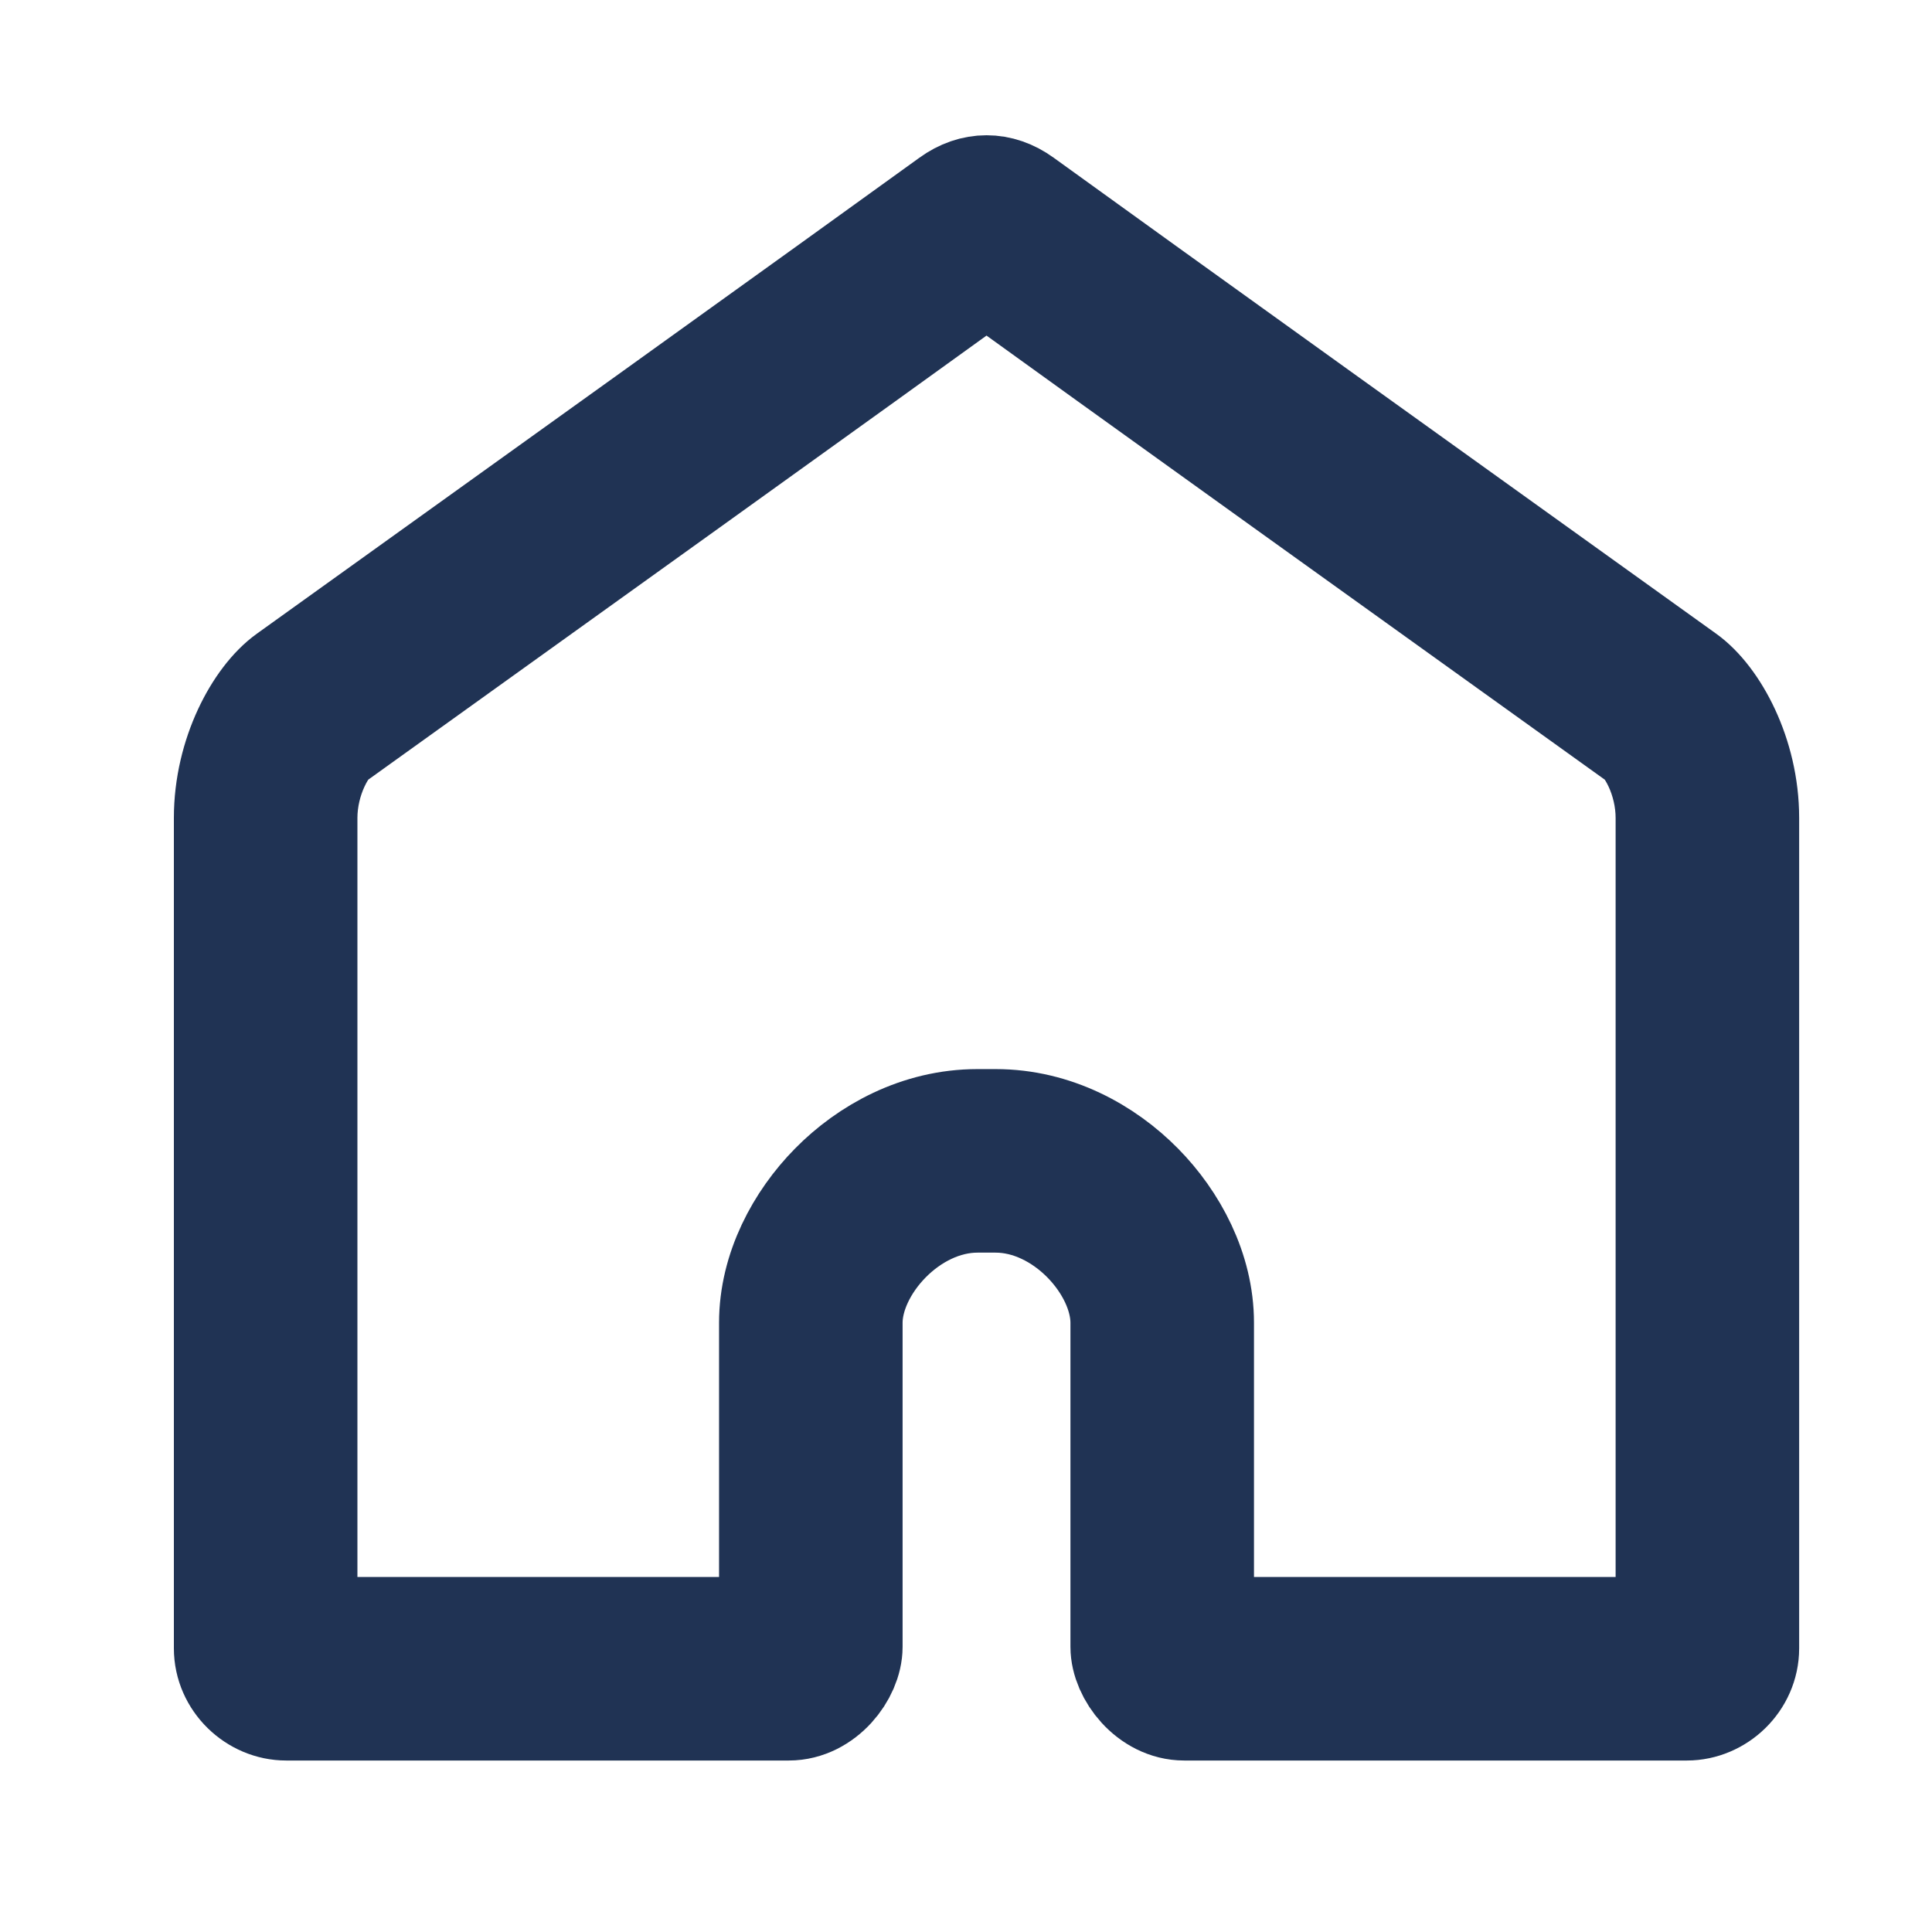 <svg width="50" height="50" viewBox="0 0 50 50" fill="none" xmlns="http://www.w3.org/2000/svg">
<path d="M20.414 44.062C21.234 44.062 21.859 43.243 21.859 42.619V34.233C21.859 32.712 23.461 30.918 25.297 30.918H25.766C27.602 30.918 29.203 32.712 29.203 34.233V42.619C29.203 43.243 29.828 44.062 30.648 44.062H43.656C44.398 44.062 45.062 43.438 45.062 42.658V21.167C45.062 19.568 44.281 18.15 43.539 17.618C38.503 14.008 29.243 7.363 26.391 5.298C25.844 4.901 25.219 4.901 24.672 5.298C21.819 7.363 12.559 14.008 7.523 17.618C6.781 18.15 6 19.568 6 21.167V42.658C6 43.438 6.664 44.062 7.406 44.062H16.174H20.414ZM20.414 44.062L20.568 44.053M7.75 21.167C7.75 20.646 7.879 20.142 8.071 19.729C8.275 19.288 8.489 19.078 8.543 19.04C13.483 15.498 22.496 9.031 25.531 6.836C28.566 9.031 37.58 15.498 42.519 19.04C42.573 19.078 42.787 19.288 42.992 19.729C43.184 20.142 43.312 20.646 43.312 21.167V42.312H30.953V34.233C30.953 32.898 30.281 31.651 29.419 30.777C28.541 29.886 27.256 29.168 25.766 29.168H25.297C23.807 29.168 22.521 29.886 21.644 30.777C20.782 31.651 20.109 32.898 20.109 34.233V42.312H7.75V21.167Z" stroke="#203354" stroke-width="3"/>
</svg>
